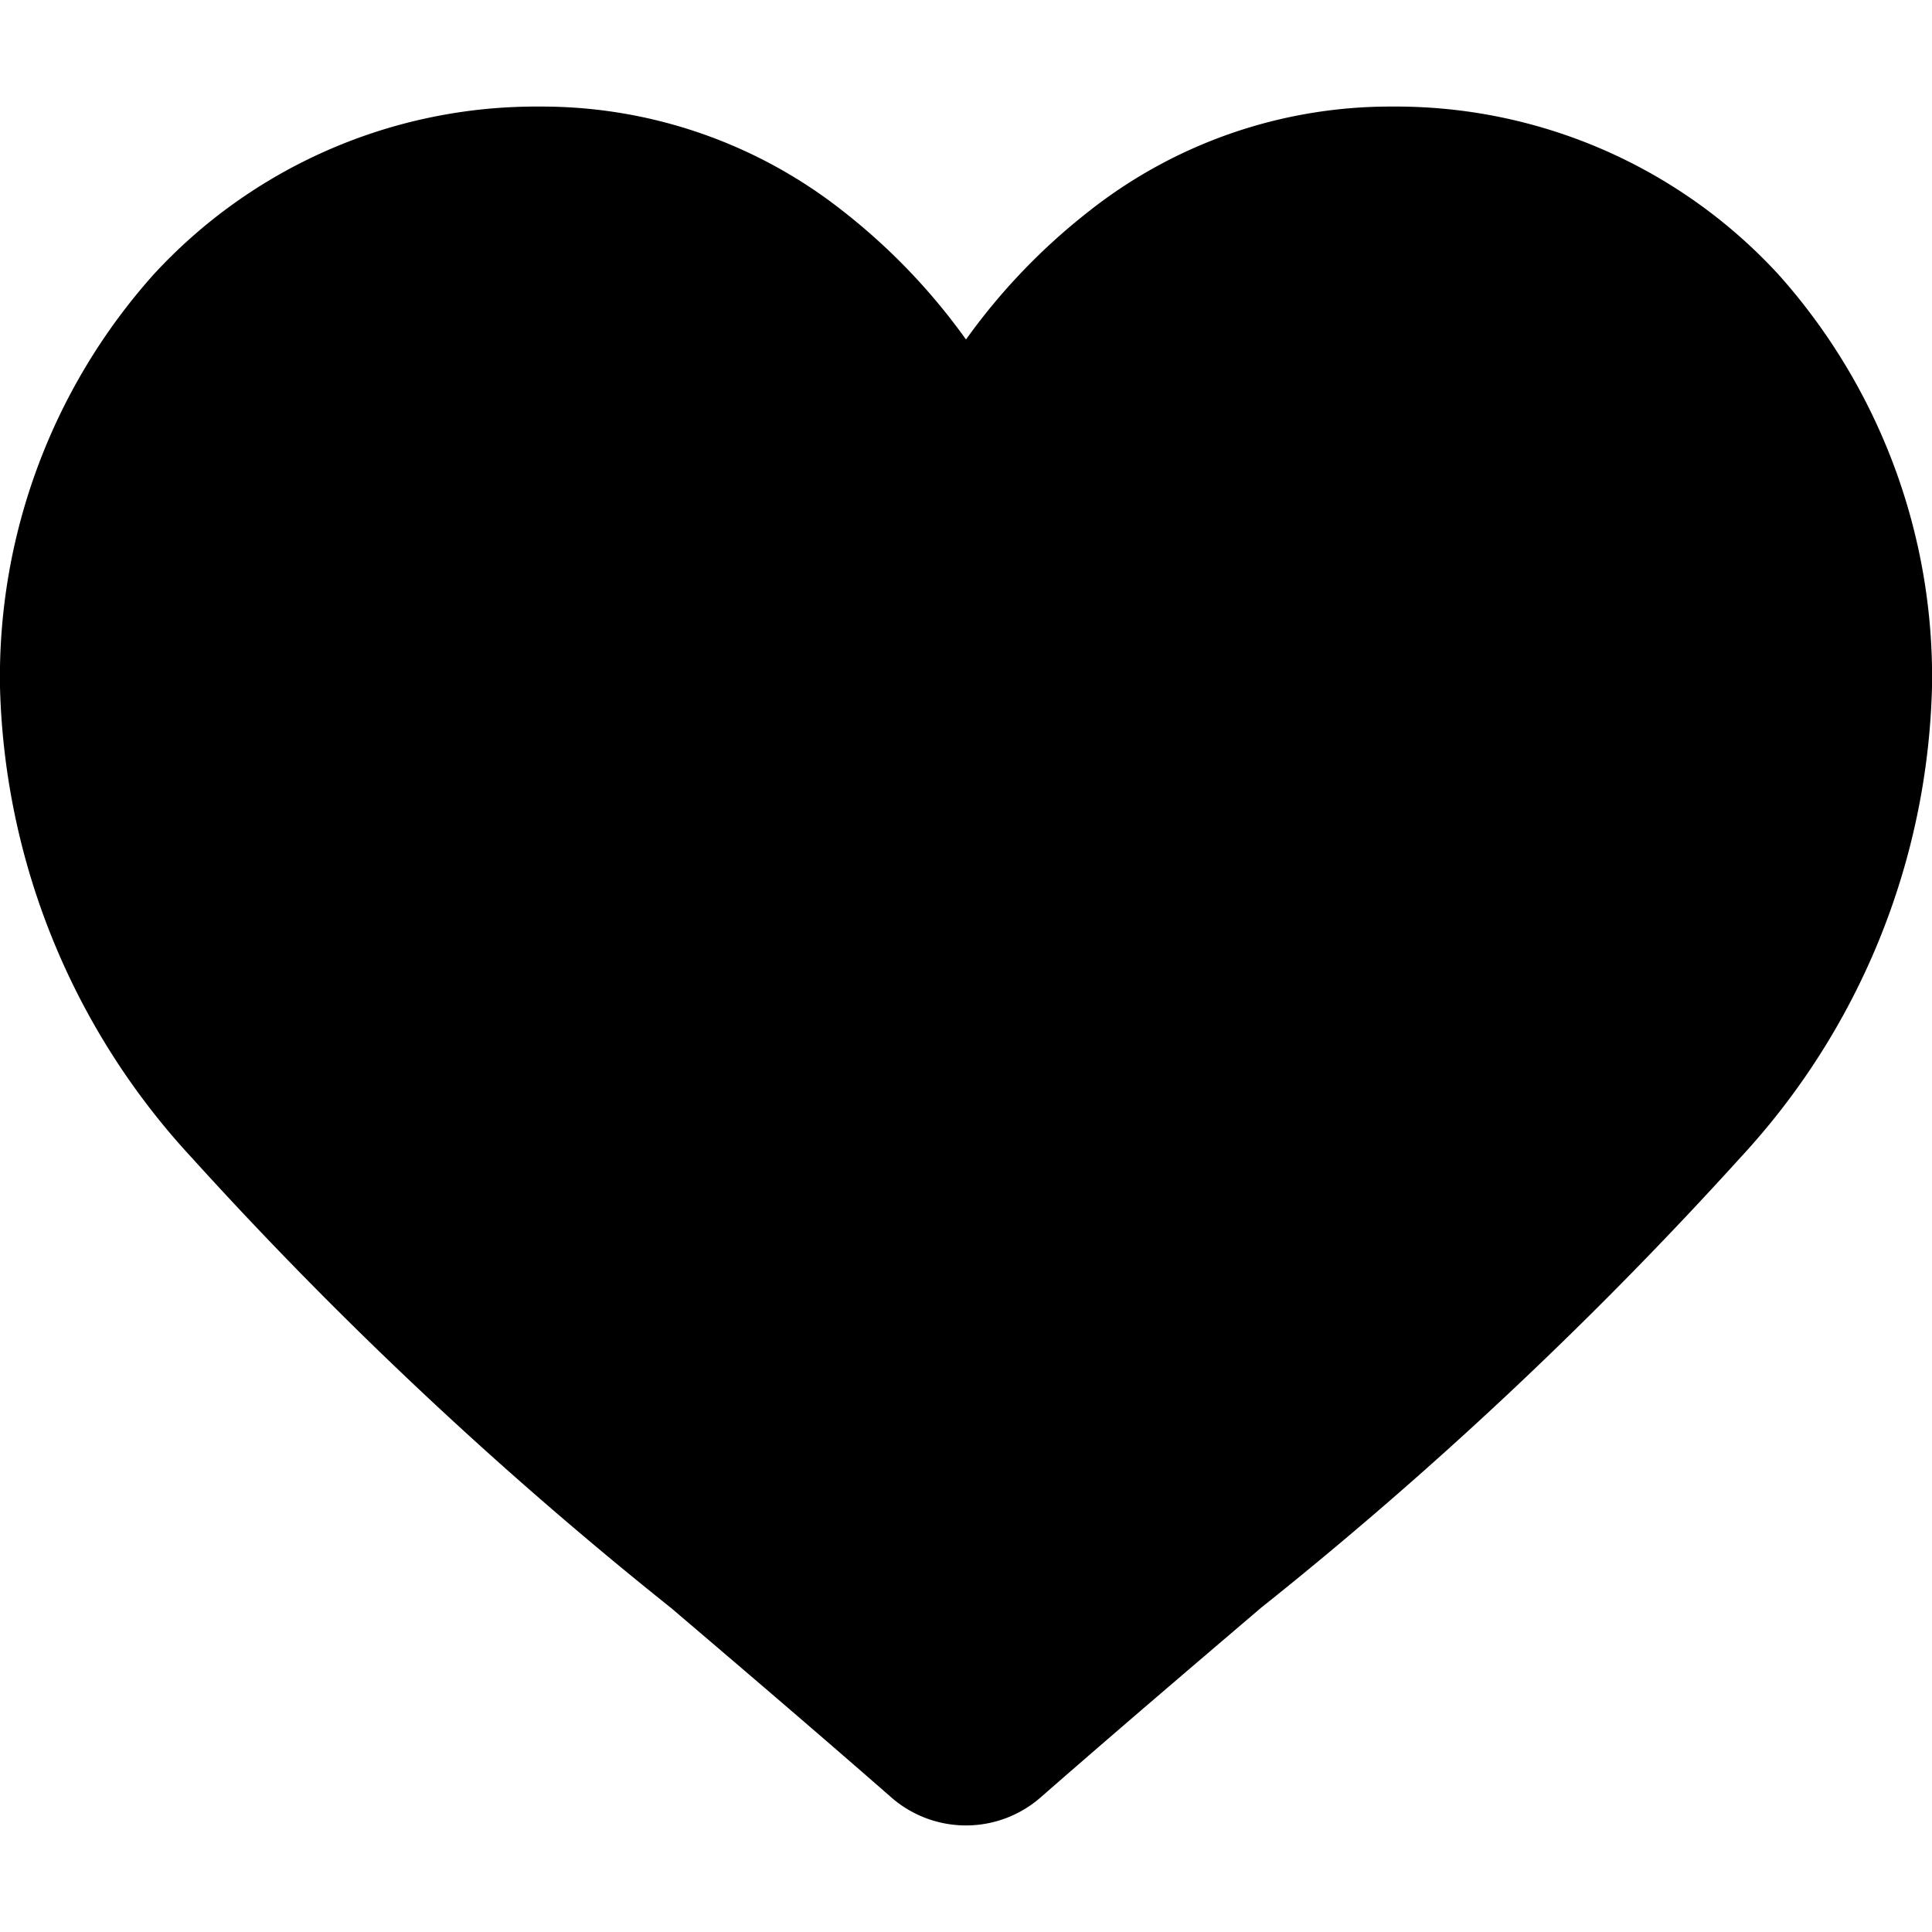 <svg xmlns="http://www.w3.org/2000/svg" xmlns:xlink="http://www.w3.org/1999/xlink" width="25" height="25" viewBox="0 0 25 25"><defs><style>.a,.c{}.a{stroke:#707070;}.b{clip-path:url(#a);}</style><clipPath id="a"><rect class="a" width="25" height="25" transform="translate(392 245)"/></clipPath></defs><g class="b" transform="translate(-392 -245)"><path class="c" d="M23.017,2.177a6.723,6.723,0,0,0-5-2.177,6.289,6.289,0,0,0-3.928,1.356A8.037,8.037,0,0,0,12.5,3.014a8.032,8.032,0,0,0-1.588-1.658A6.288,6.288,0,0,0,6.984,0a6.723,6.723,0,0,0-5,2.177A7.815,7.815,0,0,0,0,7.513,9.305,9.305,0,0,0,2.48,13.6,52.871,52.871,0,0,0,8.686,19.43c.86.733,1.835,1.564,2.847,2.449a1.468,1.468,0,0,0,1.933,0c1.012-.885,1.988-1.716,2.848-2.45A52.847,52.847,0,0,0,22.521,13.6,9.3,9.3,0,0,0,25,7.513,7.814,7.814,0,0,0,23.017,2.177Zm0,0" transform="translate(392 246.379)"/></g></svg>
